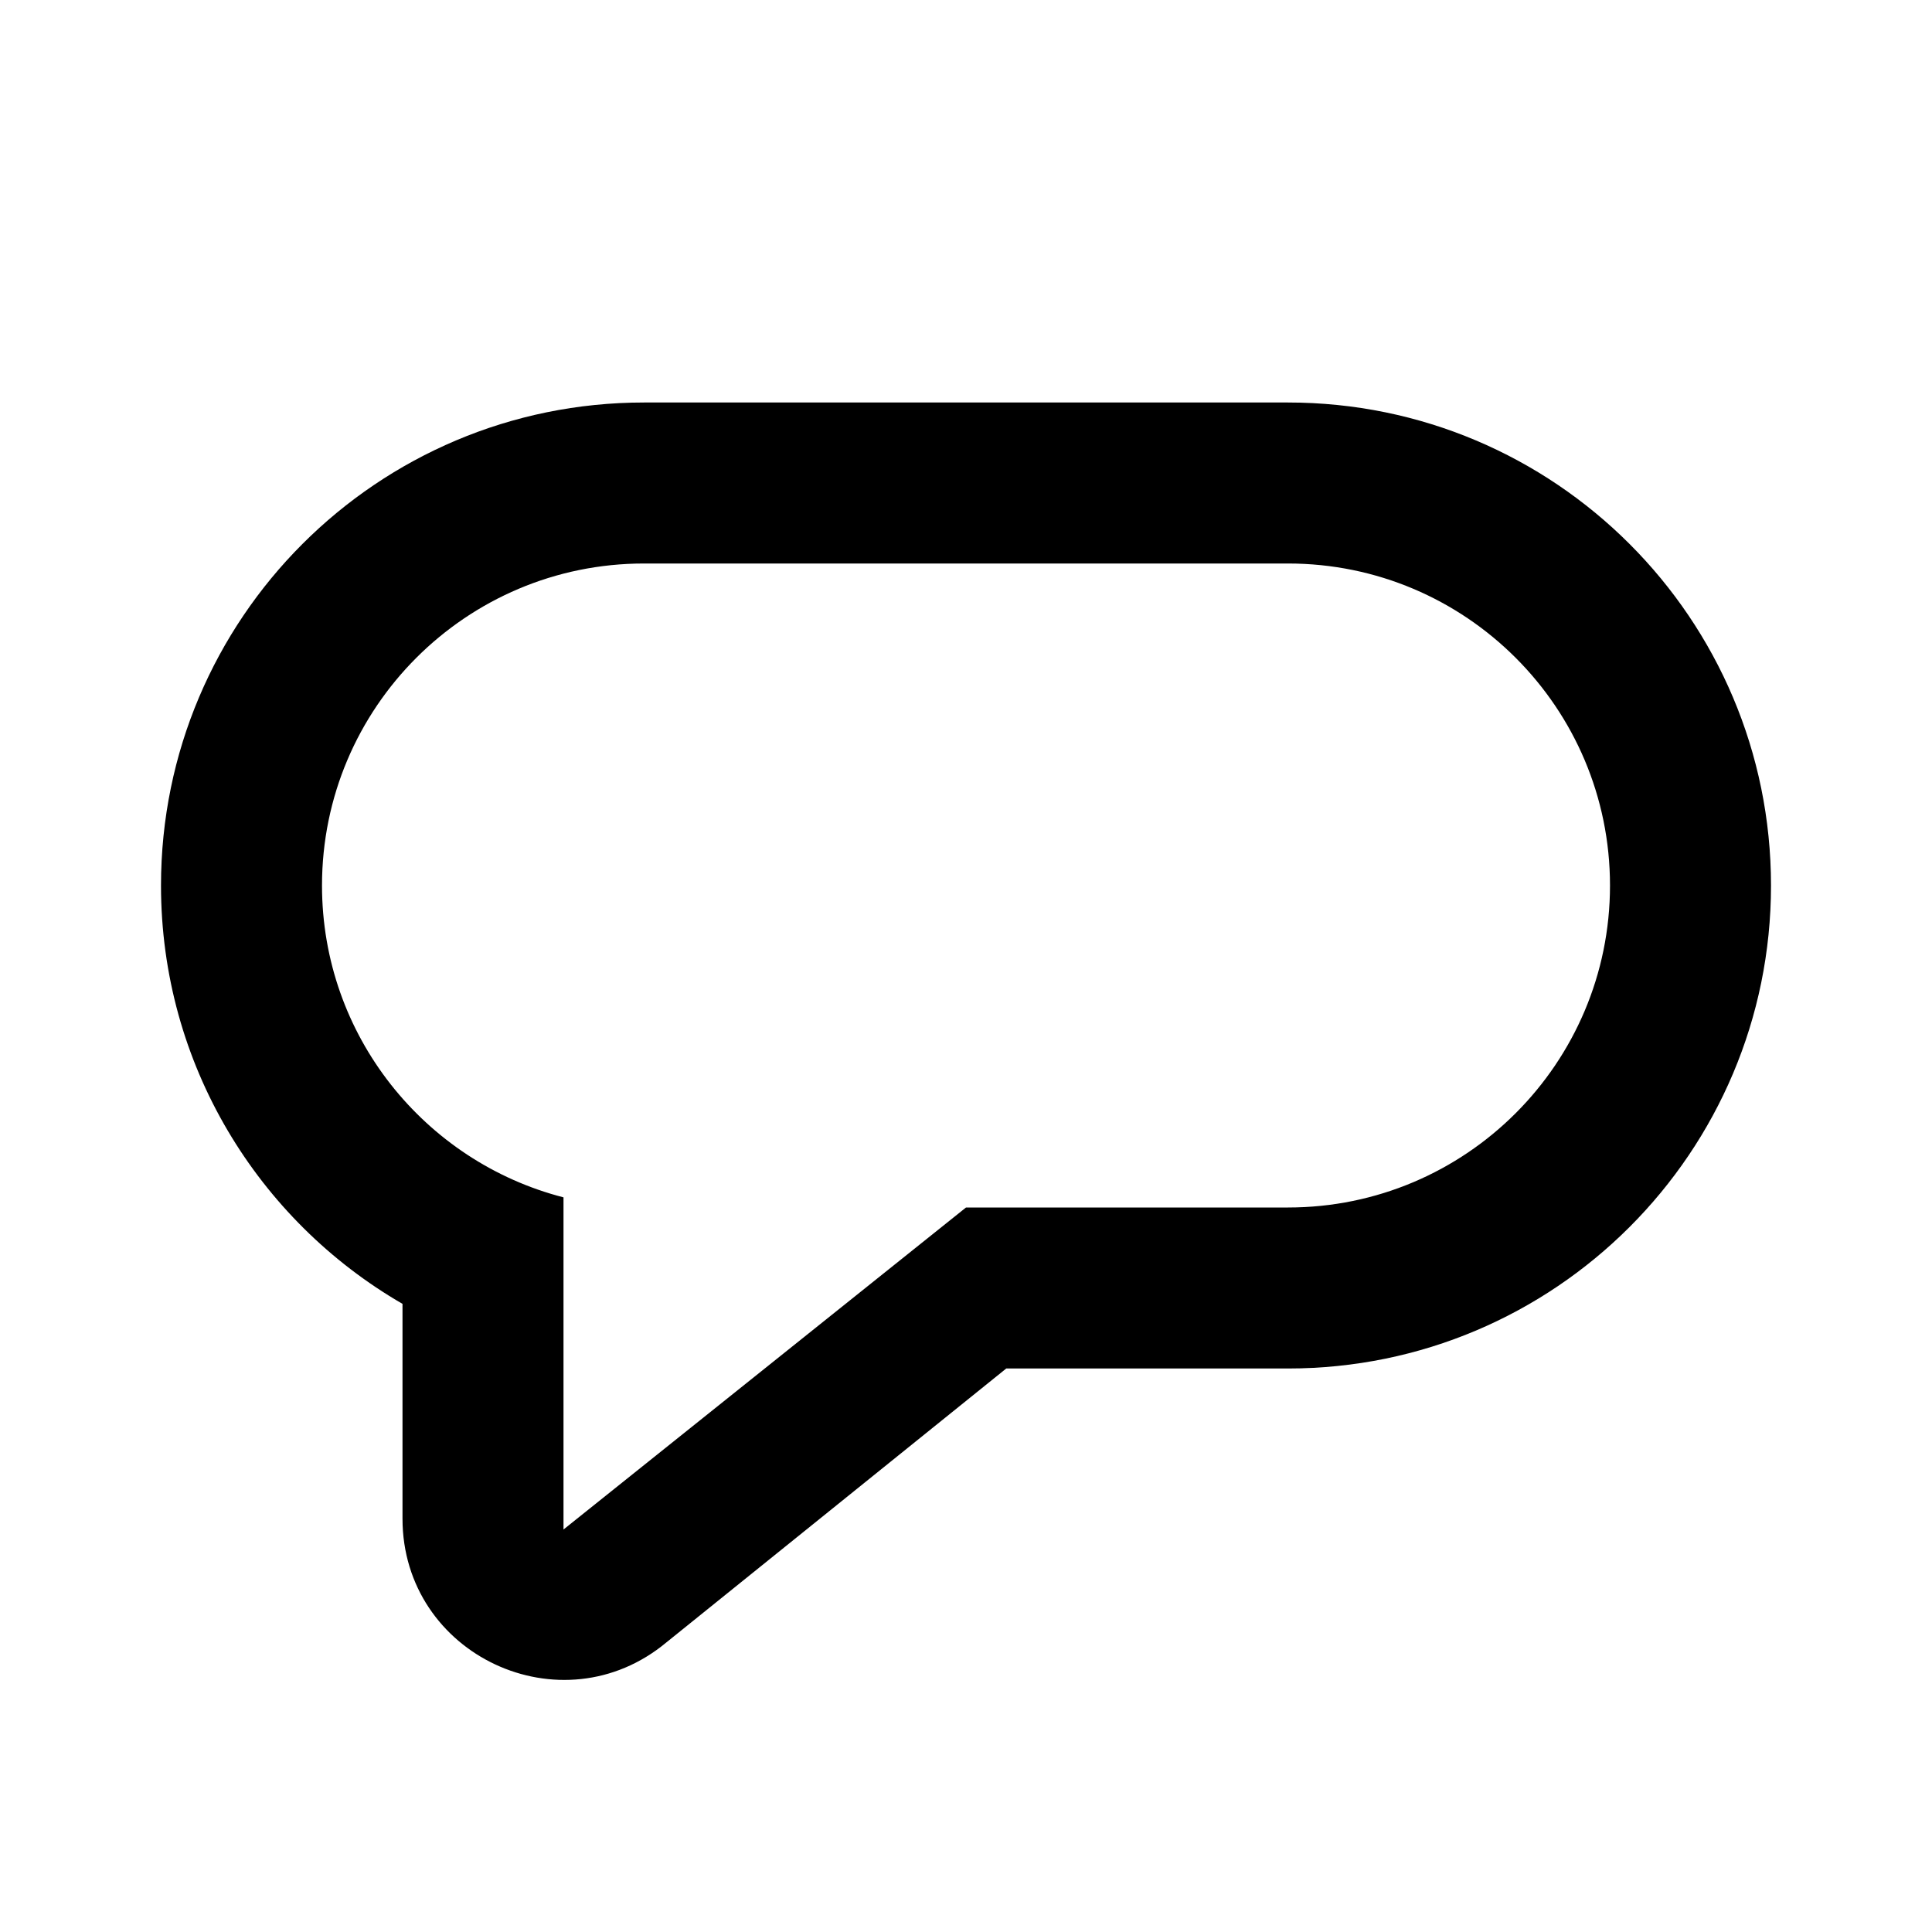 <svg width="24" height="24" role="presentation" focusable="false" viewBox="0 0 24 24" xmlns="http://www.w3.org/2000/svg"><path fill-rule="evenodd" clip-rule="evenodd" d="M16 17H12.5L8.28 20.401C6.978 21.487 5 20.561 5 18.865V16.197C3.207 15.16 2 13.221 2 11C2 7.686 4.686 5 8 5H16C19.314 5 22 7.686 22 11C22 14.314 19.314 17 16 17ZM16 7H8C5.791 7 4 8.791 4 11C4 12.864 5.275 14.43 7 14.874V19L12 15H16C18.209 15 20 13.209 20 11C20 8.791 18.209 7 16 7Z" fill="currentColor"></path></svg>